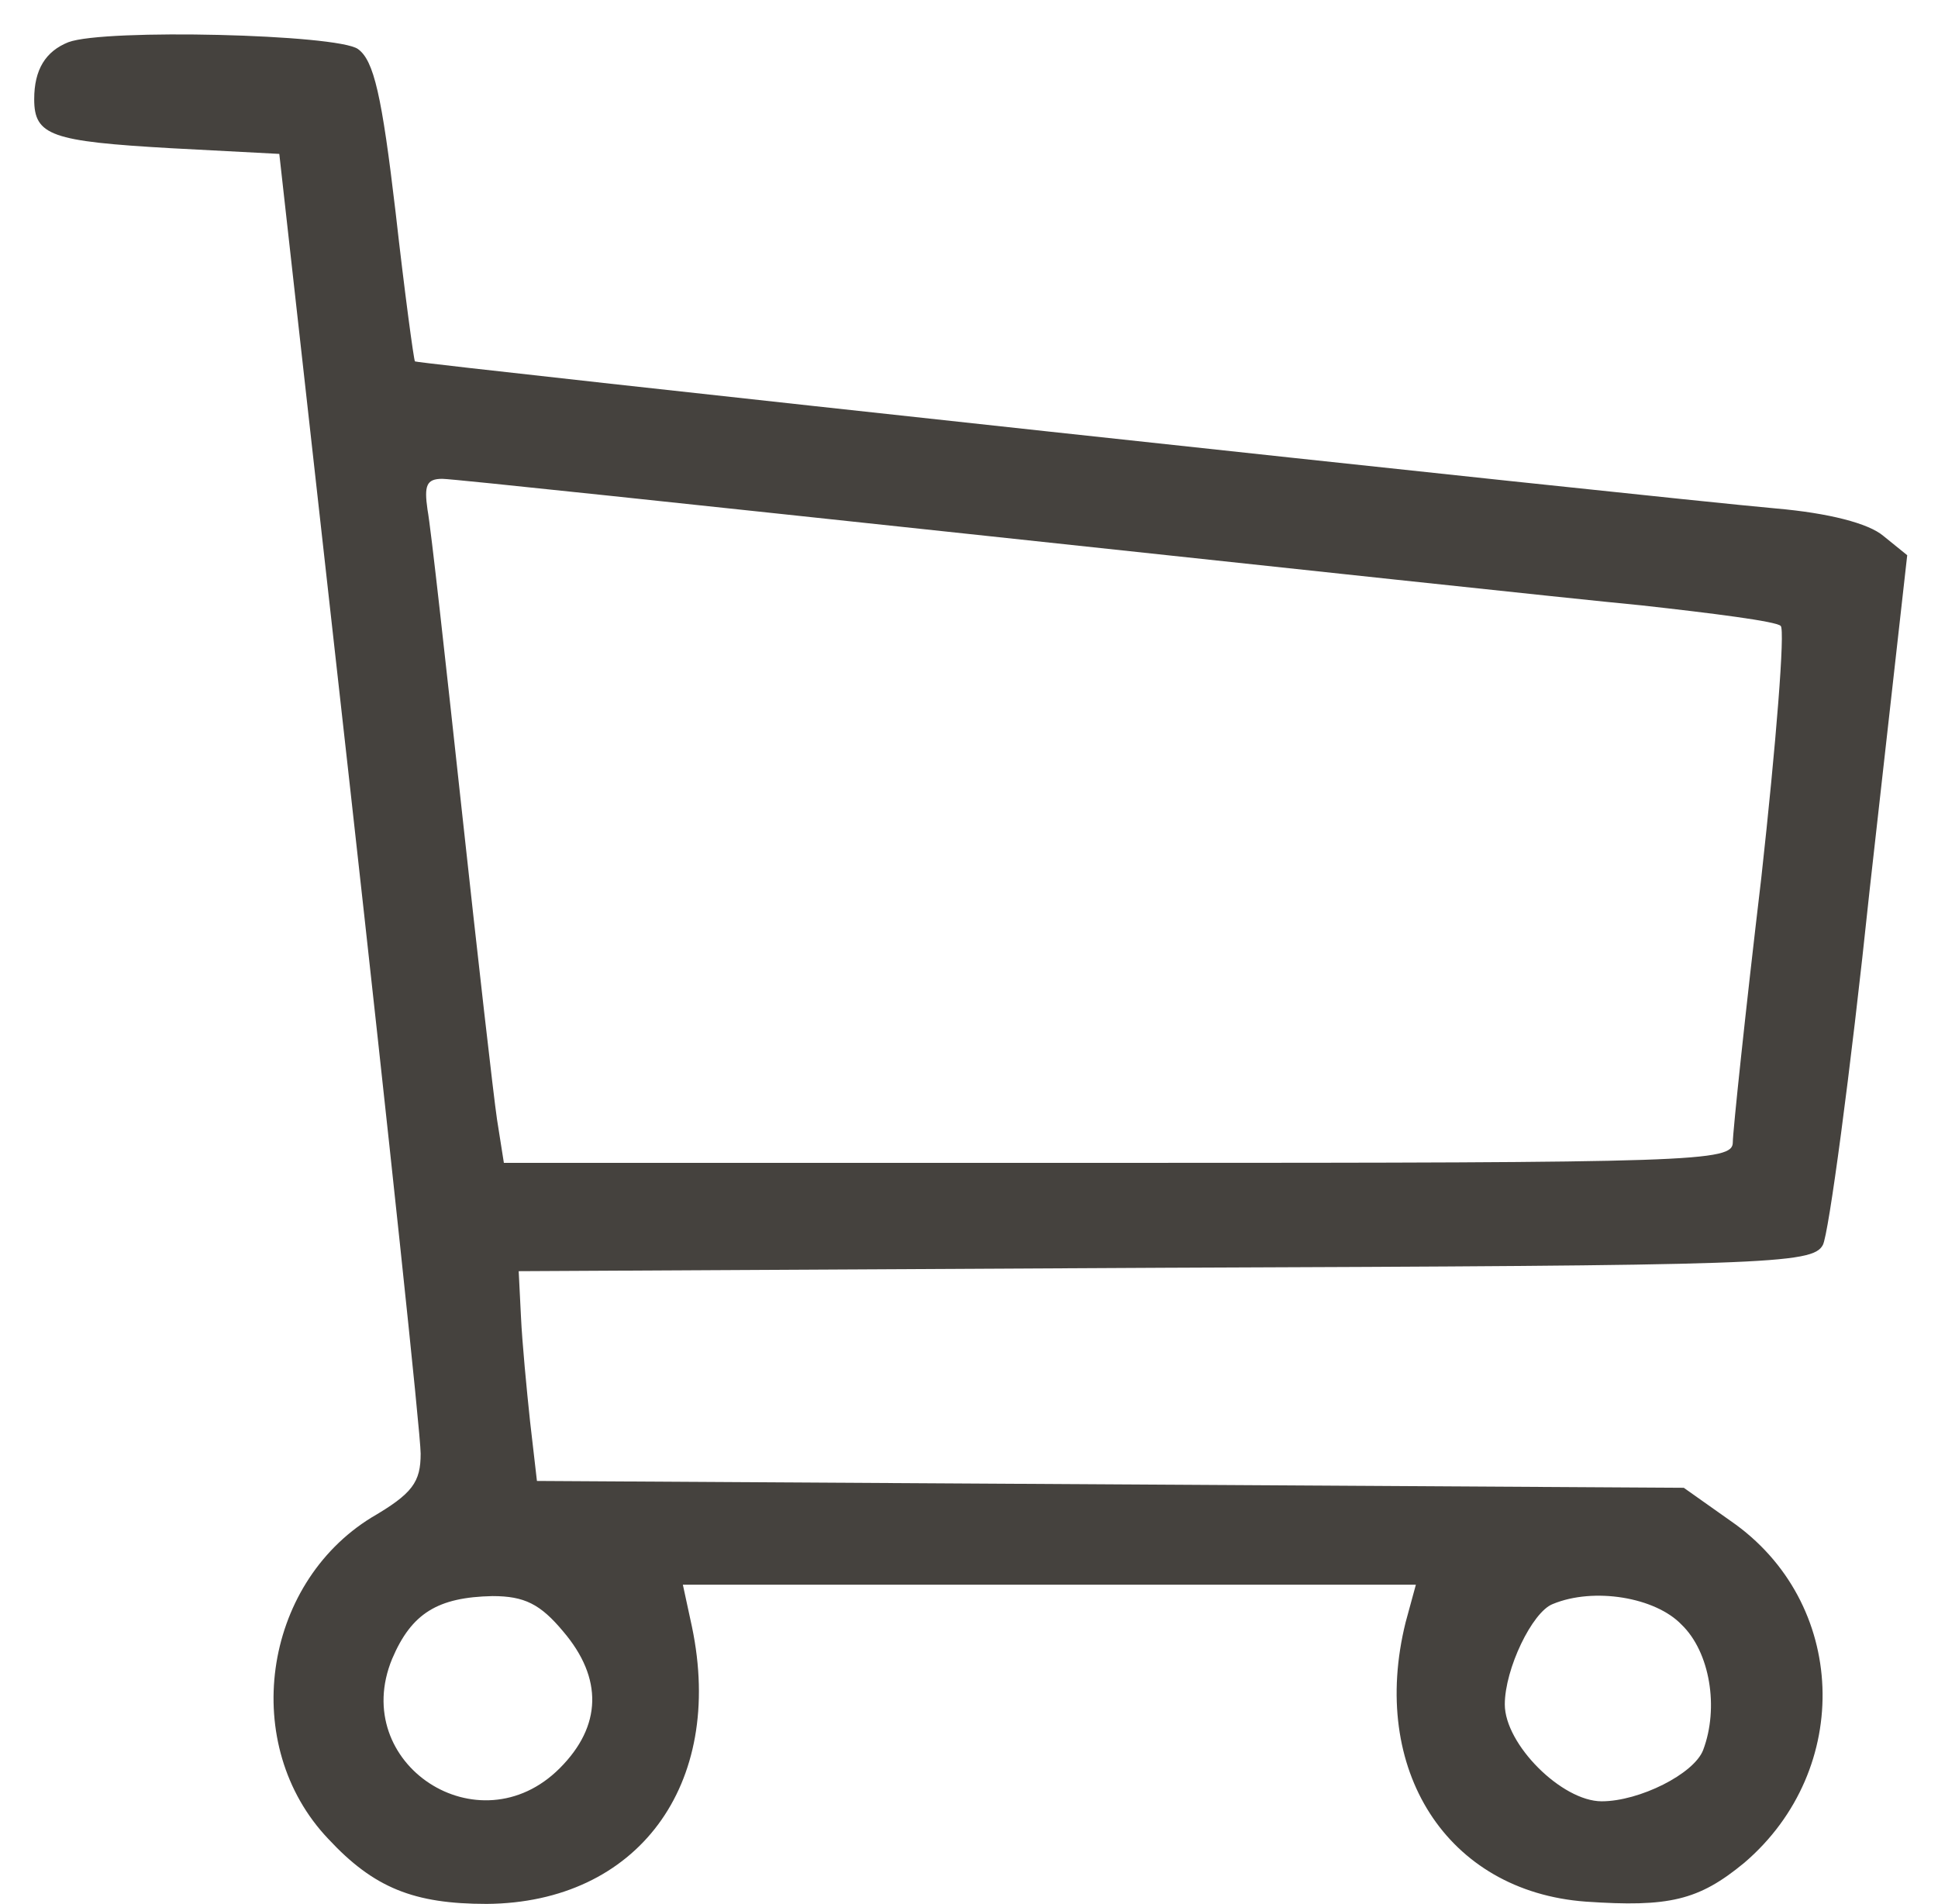 <?xml version="1.0" standalone="no"?>
<!DOCTYPE svg PUBLIC "-//W3C//DTD SVG 20010904//EN"
 "http://www.w3.org/TR/2001/REC-SVG-20010904/DTD/svg10.dtd">
<svg version="1.0" xmlns="http://www.w3.org/2000/svg"
 viewBox="0 0 170 167"
 preserveAspectRatio="xMidYMid meet">

<g transform="translate(0,167) scale(0.1,-0.1)"
fill="#45423E" stroke="none">
<path d="M60 1633 c-20 -8 -30 -24 -30 -50 0 -32 15 -37 120 -43 l95 -5 62
-555 c34 -305 62 -568 62 -585 0 -25 -7 -35 -43 -56 -96 -59 -116 -200 -38
-282 40 -43 75 -57 139 -57 132 1 209 104 180 243 l-8 37 321 0 322 0 -9 -33
c-32 -129 36 -236 158 -245 73 -5 99 1 139 34 96 82 91 229 -12 300 l-41 29
-503 3 -503 3 -6 52 c-3 28 -7 70 -8 92 l-2 40 567 3 c528 2 568 3 577 20 5 9
24 149 41 311 l33 294 -21 17 c-13 11 -48 20 -94 24 -112 10 -1192 127 -1194
129 -1 1 -9 60 -17 131 -12 102 -19 133 -33 143 -18 13 -222 18 -254 6z m805
-433 c253 -27 512 -55 575 -61 63 -7 118 -14 122 -18 4 -3 -4 -103 -17 -221
-14 -118 -25 -223 -25 -232 0 -17 -32 -18 -539 -18 l-539 0 -6 38 c-3 20 -17
143 -31 272 -14 129 -27 247 -30 263 -3 21 -1 27 13 27 9 0 224 -23 477 -50z
m-371 -961 c35 -41 34 -83 -3 -120 -71 -71 -185 4 -147 96 17 40 40 54 88 55
28 0 42 -7 62 -31z m981 6 c25 -24 33 -73 19 -110 -8 -21 -56 -45 -89 -45 -35
0 -85 50 -85 85 0 31 24 81 42 88 36 15 90 6 113 -18z"/>
</g>
</svg>
